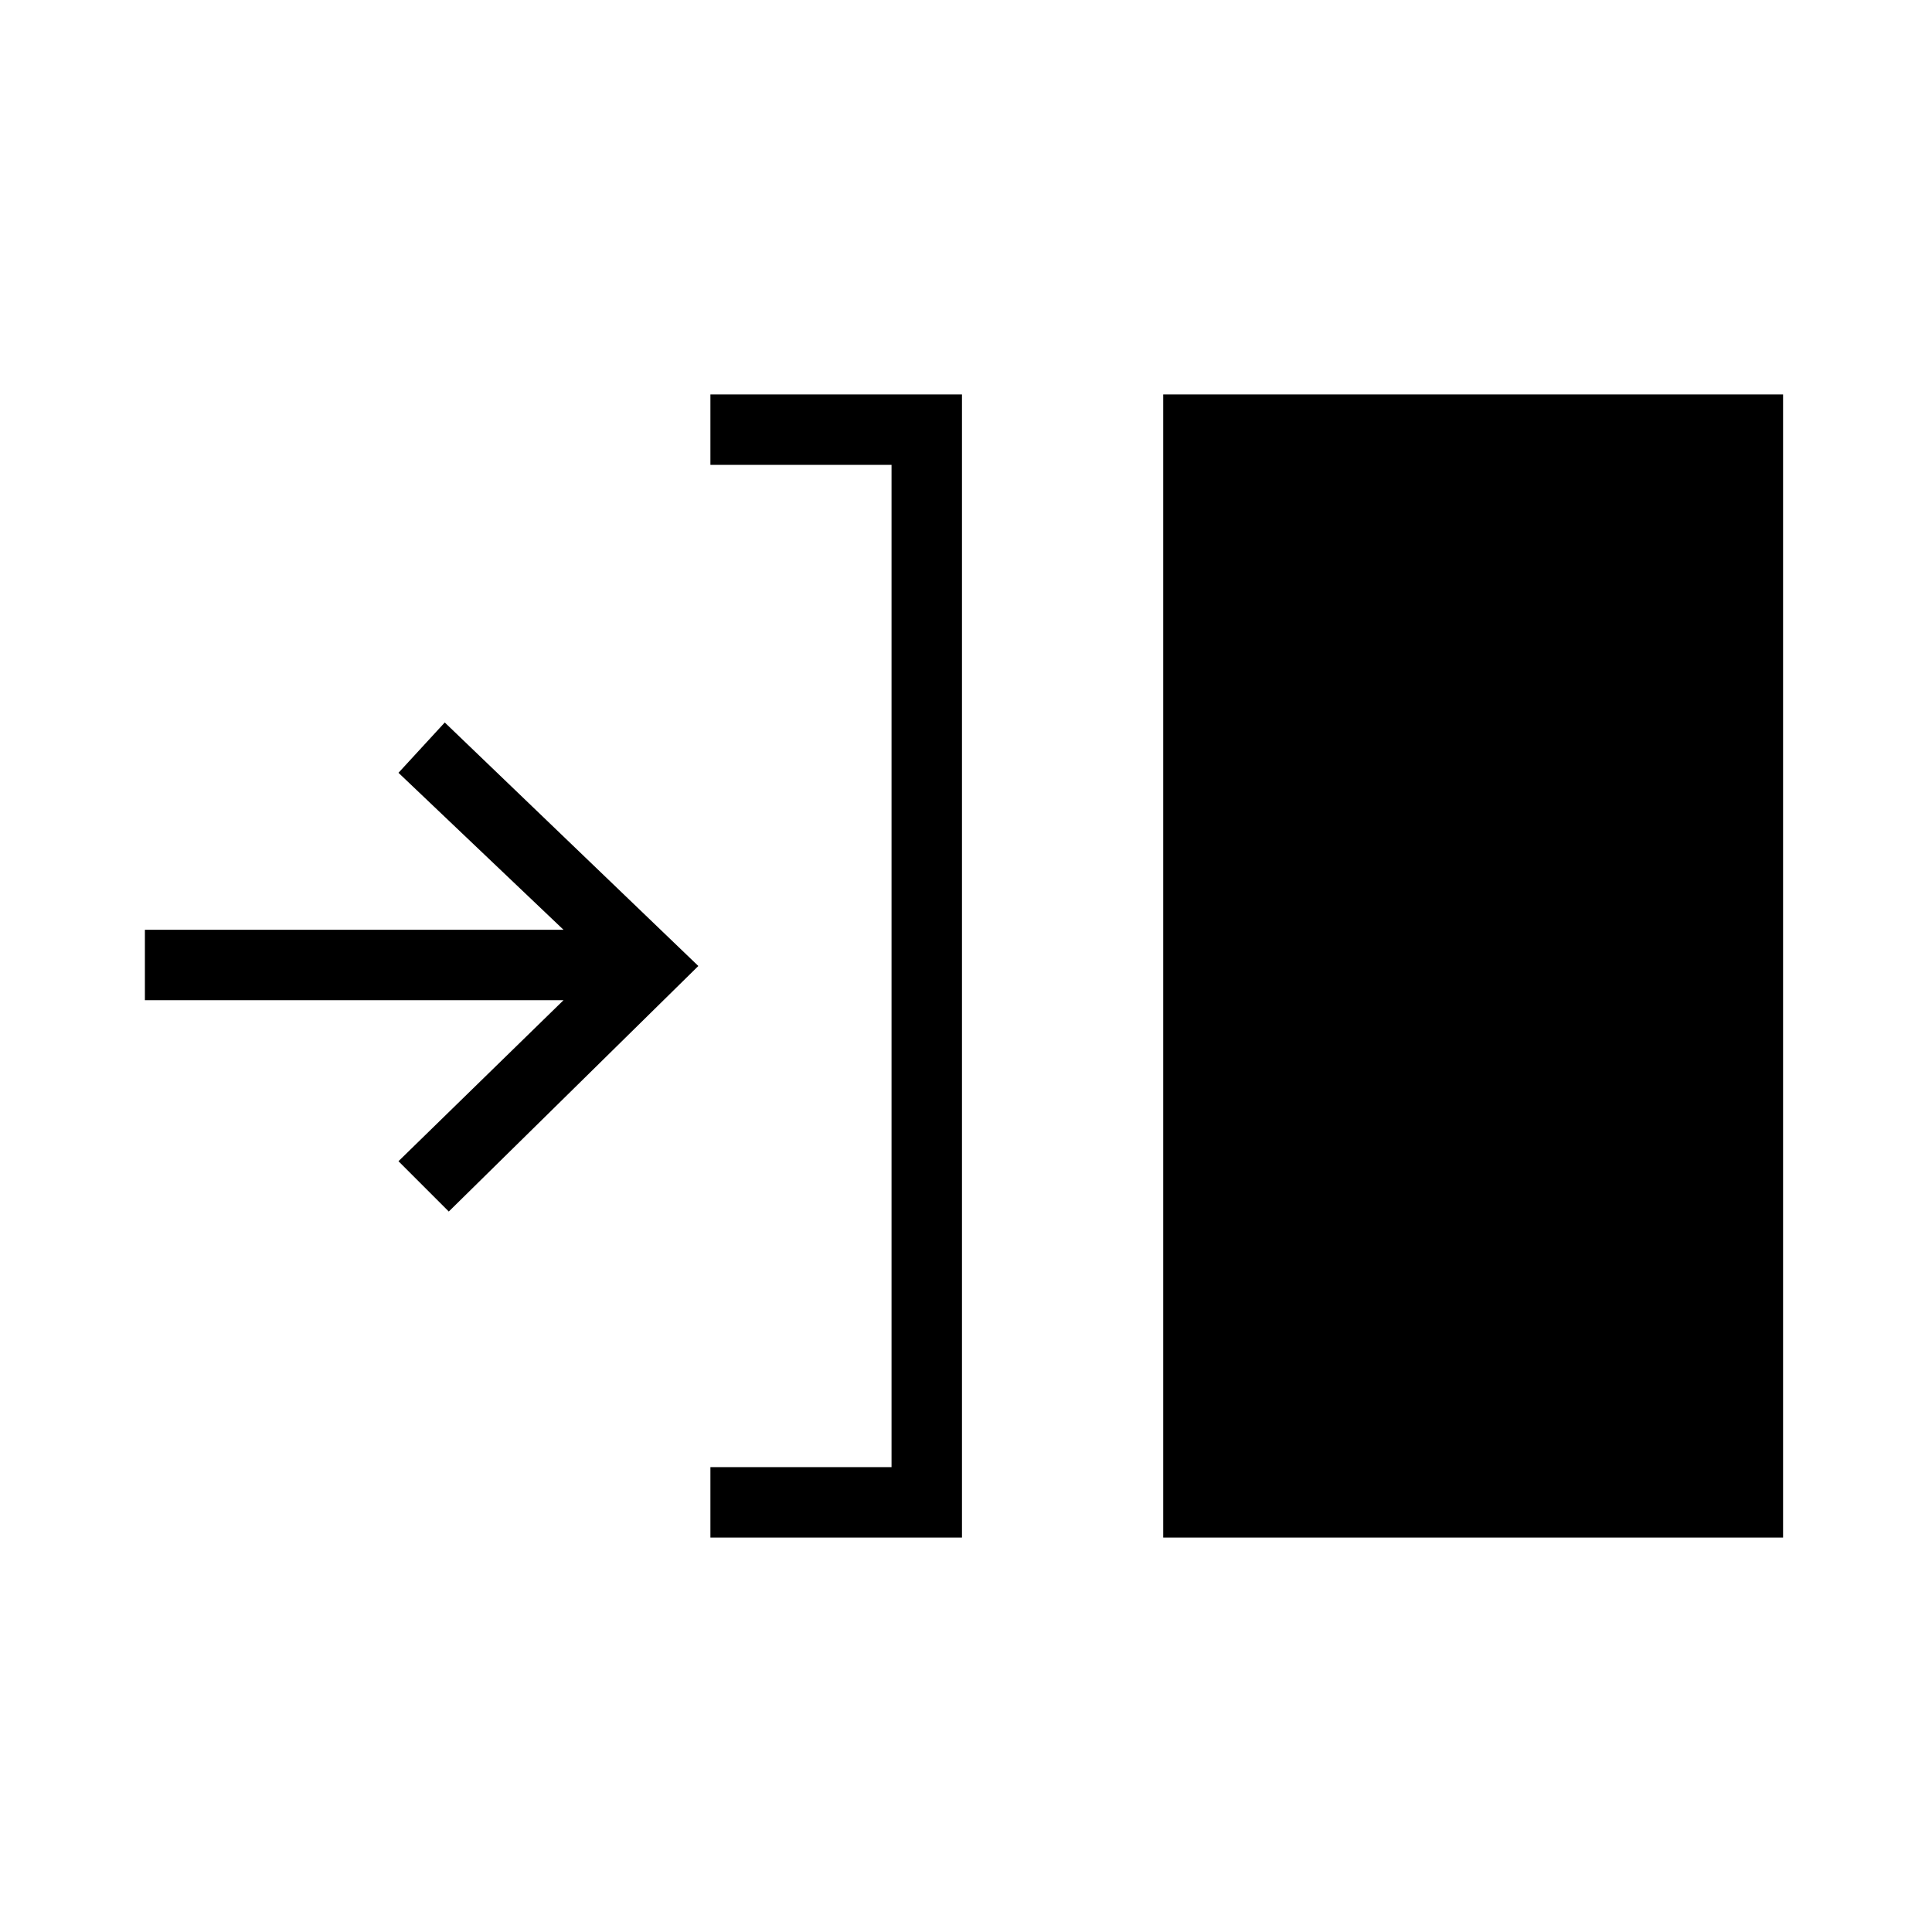 <svg xmlns="http://www.w3.org/2000/svg" height="48" viewBox="0 -960 960 960" width="48"><path d="M353-196v-35h90v-498h-90v-35h125v568H353Zm225 0v-568h308v568H578ZM223-358l-25-25 82-80H72v-35h208l-82-78 23-25 126 121-124 122Z"/></svg>